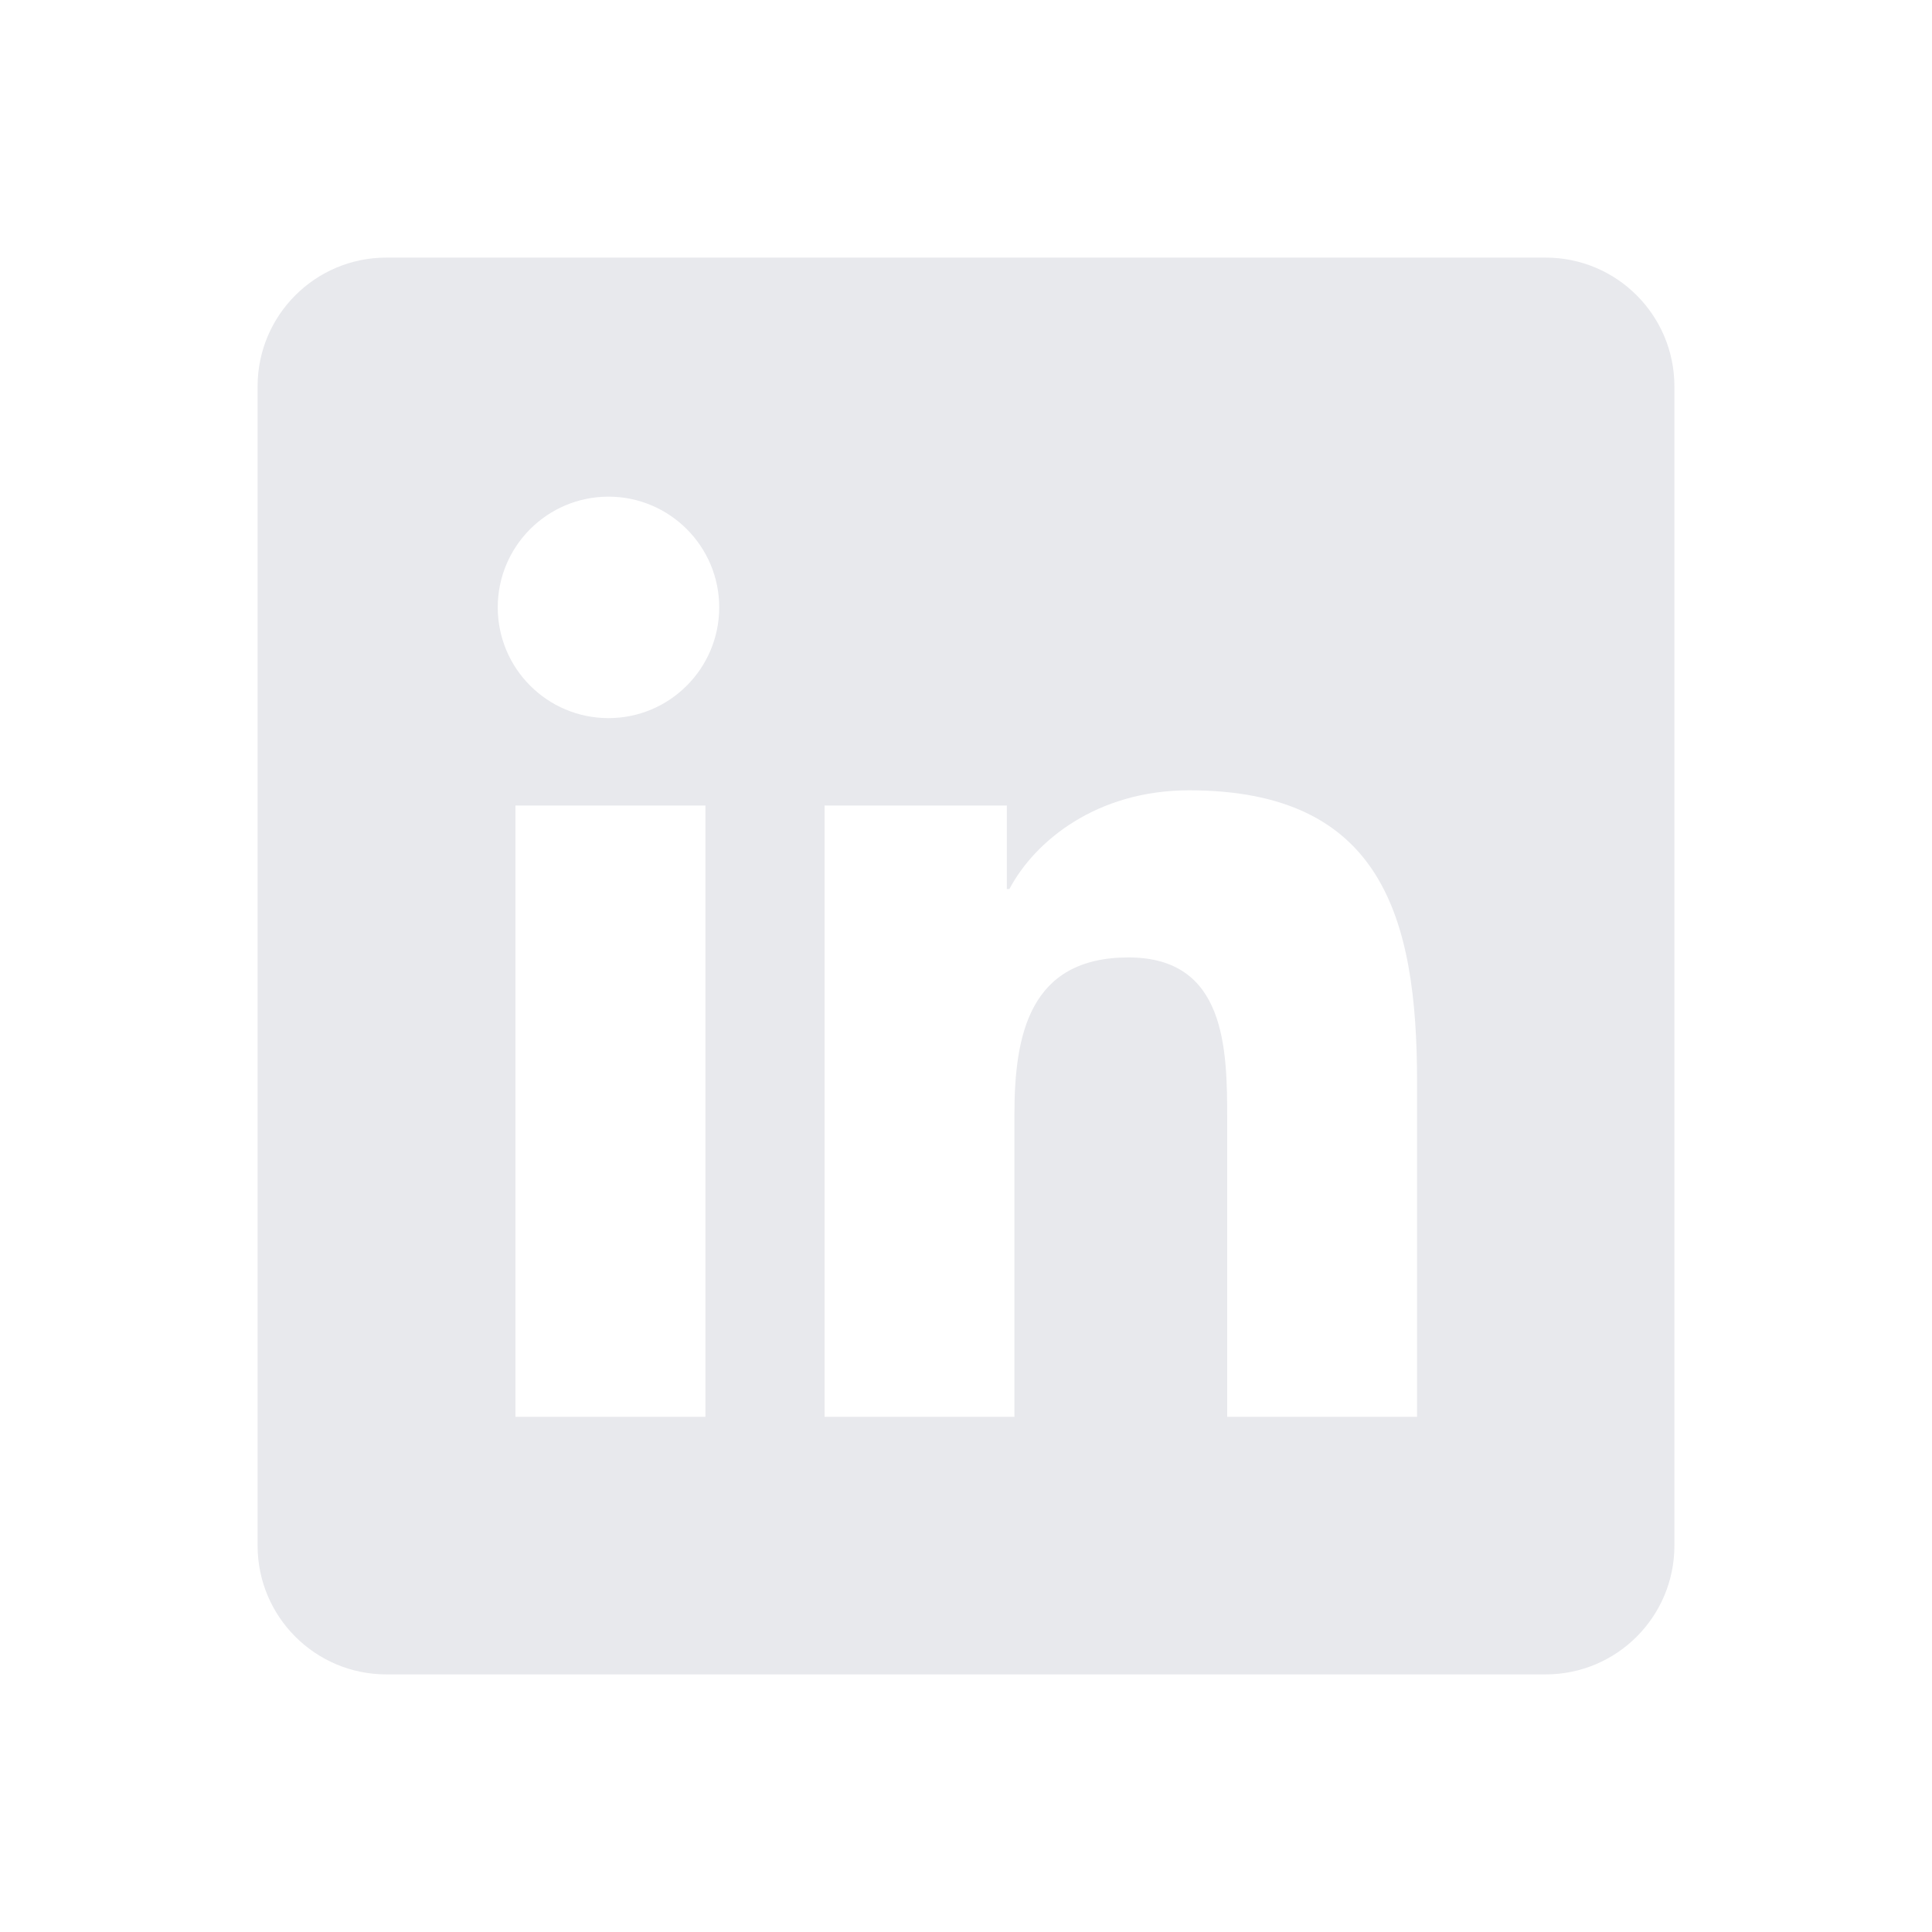 <svg viewBox="0 0 30 30" fill="#e8e9ed" xmlns="http://www.w3.org/2000/svg"><path d="m24 4h-18c-1.105 0-2 .895-2 2v18c0 1.105.895 2 2 2h18c1.105 0 2-.895 2-2v-18c0-1.105-.895-2-2-2zm-13.046 18h-2.95v-9.492h2.95zm-1.505-10.849c-.951 0-1.72-.771-1.72-1.72s.77-1.719 1.72-1.719c.948 0 1.719.771 1.719 1.719 0 .949-.771 1.72-1.719 1.72zm12.555 10.849h-2.948v-4.616c0-1.101-.02-2.517-1.533-2.517-1.535 0-1.771 1.199-1.771 2.437v4.696h-2.948v-9.492h2.83v1.297h.04c.394-.746 1.356-1.533 2.791-1.533 2.987 0 3.539 1.966 3.539 4.522z"/></svg>